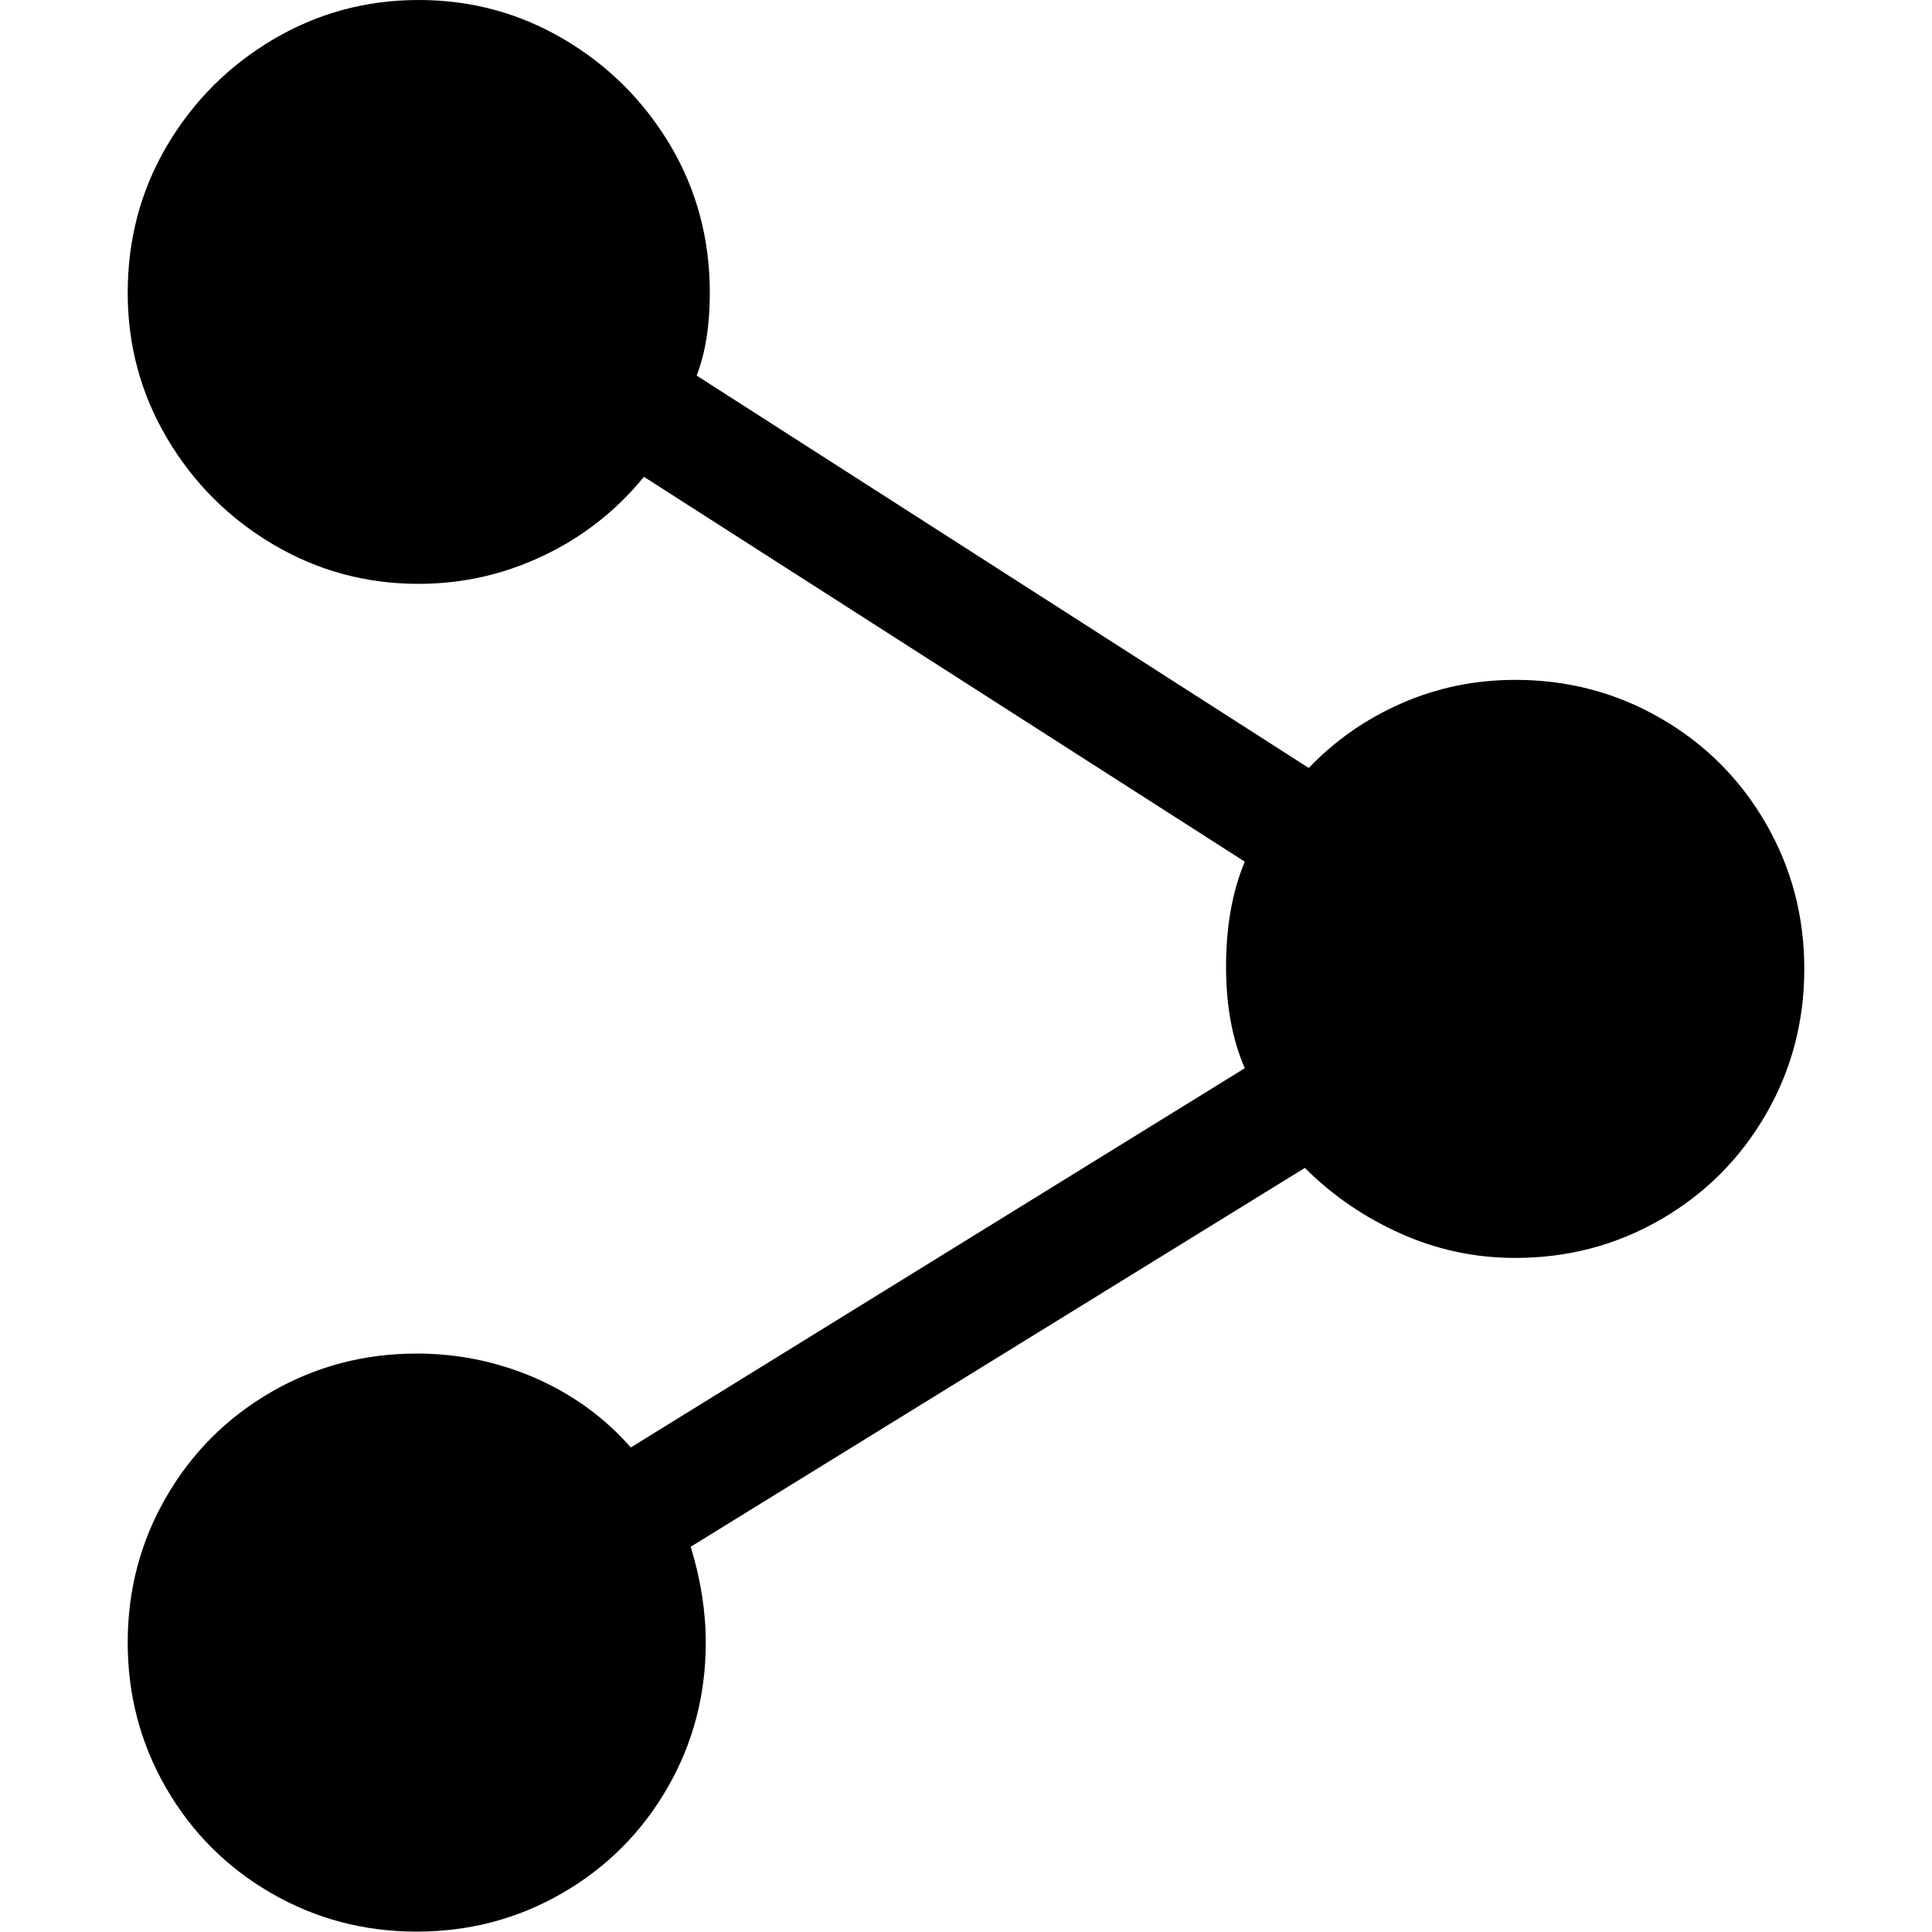 <?xml version="1.0" encoding="utf-8"?>
<!-- Generator: Adobe Illustrator 23.0.1, SVG Export Plug-In . SVG Version: 6.00 Build 0)  -->
<svg version="1.1" id="Layer_1" xmlns="http://www.w3.org/2000/svg" xmlns:xlink="http://www.w3.org/1999/xlink" x="0px" y="0px"
	 viewBox="0 0 1000 1000" style="enable-background:new 0 0 1000 1000;" xml:space="preserve">
<path d="M784.3,651.1c-20.8,0-40.5-4.2-59.3-12.6c-18.8-8.4-35.3-19.7-49.6-34L357.5,800.6c5.2,16.9,7.8,33.4,7.8,49.6
	c0,27.2-6.6,52.3-19.9,75.3S314,966.6,291,979.9c-23,13.3-48.1,19.9-75.3,19.9s-52.3-6.6-75.3-19.9c-23-13.3-41.1-31.4-54.4-54.4
	s-19.9-48.1-19.9-75.3s6.6-52.3,19.9-75.3s31.4-41.1,54.4-54.4c23-13.3,48.1-19.9,75.3-19.9c21.4,0,41.8,4.2,61.2,12.6
	c19.5,8.5,36,20.5,49.6,36l317.8-196.3c-6.5-14.9-9.7-32.4-9.7-52.5c0-20.7,3.2-38.9,9.7-54.4l-311-199.2
	c-14.3,17.5-31.6,31.1-52,40.8s-41.9,14.6-64.6,14.6c-27.2,0-52.3-6.8-75.3-20.4s-41.3-31.9-54.9-54.9c-13.6-23-20.4-48.1-20.4-75.3
	c0-27.9,6.8-53.3,20.4-76.3c13.6-23,31.9-41.3,54.9-54.9S189.5,0,216.7,0S269,6.8,292,20.4s41.3,31.9,55,54.9
	c13.6,23,20.4,48.4,20.4,76.3c0,16.9-2.3,31.1-6.8,42.8l316.8,203.1c13.6-14.2,29.6-25.4,48.1-33.5s38.1-12.1,58.8-12.1
	c27.2,0,52.3,6.6,75.3,19.9s41.1,31.4,54.4,54.4c13.3,23,19.9,48.1,19.9,75.3s-6.6,52.3-19.9,75.3c-13.3,23-31.4,41.1-54.4,54.4
	C836.6,644.5,811.5,651.1,784.3,651.1L784.3,651.1L784.3,651.1z"/>
</svg>
